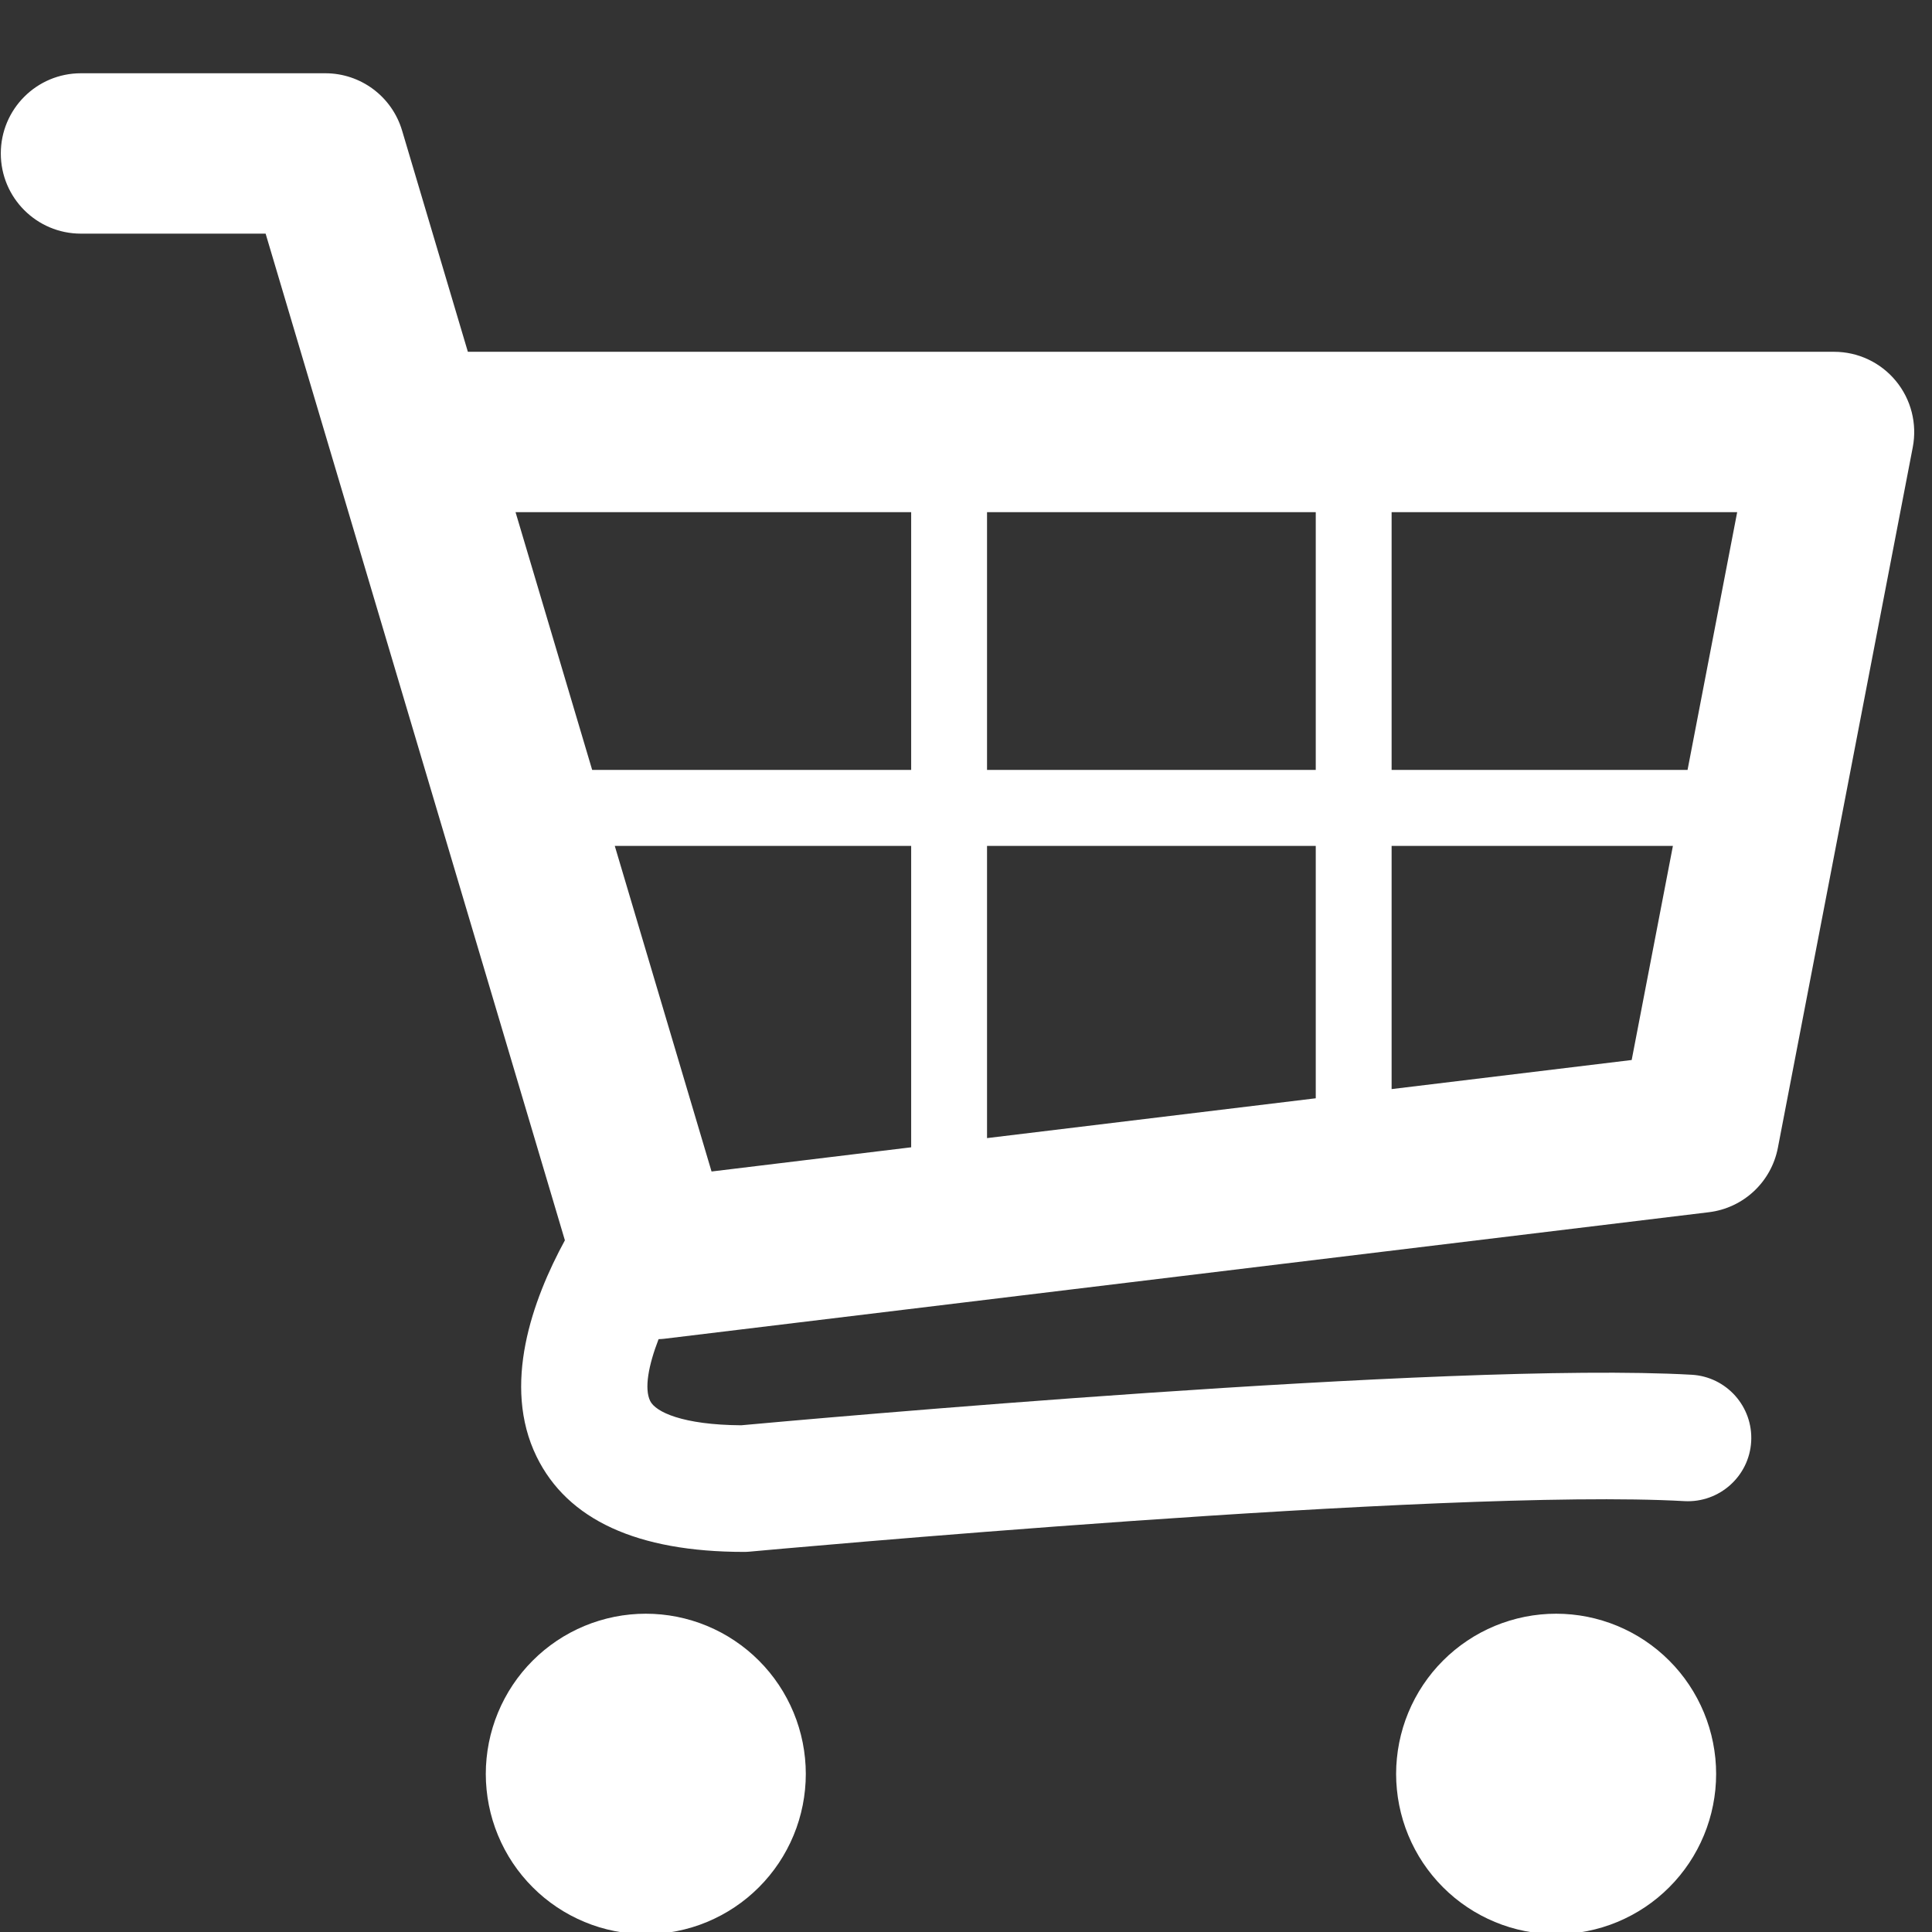 <svg xmlns="http://www.w3.org/2000/svg" xmlns:xlink="http://www.w3.org/1999/xlink" width="512" zoomAndPan="magnify" viewBox="0 0 384 384" height="512" preserveAspectRatio="xMidYMid meet" version="1.0"><rect x="0" y="0" width="384" height="384" fill="#333333" stroke="none"/><defs><clipPath id="b67e068d11"><path d="M 0 14.555 L 381 14.555 L 381 309 L 0 309 Z M 0 14.555 " clip-rule="nonzero"/></clipPath></defs><g clip-path="url(#b67e068d11)"><path fill="#FFFFFF" d="M 376.82 75.715 C 373.801 72.047 369.301 69.922 364.551 69.922 L 92.992 69.922 L 79.918 25.953 C 77.91 19.191 71.707 14.562 64.668 14.562 L 16.078 14.562 C 7.289 14.562 0.16 21.699 0.16 30.5 C 0.16 39.305 7.289 46.438 16.078 46.438 L 52.793 46.438 L 112.277 246.523 C 105.832 258.359 99.715 275.309 106.648 289.508 C 112.789 302.078 126.664 308.453 147.879 308.453 C 148.262 308.453 148.648 308.438 149.031 308.398 C 150.41 308.27 287.531 295.684 334.809 298.363 C 341.699 298.734 347.672 293.449 348.062 286.508 C 348.453 279.574 343.152 273.629 336.223 273.242 C 288.223 270.531 158.602 282.25 147.32 283.285 C 135.688 283.207 130.301 280.645 129.227 278.453 C 128.027 276.008 128.879 271.395 130.898 266.168 C 131.234 266.148 131.57 266.145 131.914 266.102 L 339.652 240.938 C 346.52 240.105 352.062 234.926 353.367 228.129 L 380.18 88.883 C 381.074 84.211 379.844 79.379 376.82 75.715 Z M 261.516 153.031 L 196.18 153.031 L 196.18 101.801 L 261.516 101.801 Z M 122.191 168.129 L 181.102 168.129 L 181.102 228.035 L 141.426 232.844 Z M 196.18 168.129 L 261.516 168.129 L 261.516 218.293 L 196.18 226.207 Z M 335.414 153.031 L 276.594 153.031 L 276.594 101.801 L 345.277 101.801 Z M 181.102 101.801 L 181.102 153.031 L 117.699 153.031 L 102.469 101.801 Z M 276.594 216.465 L 276.594 168.129 L 332.504 168.129 L 324.309 210.684 Z M 276.594 216.465 " fill-opacity="1" fill-rule="nonzero"/></g><path fill="#FFFFFF" d="M 160.16 352.582 C 160.16 353.625 160.109 354.668 160.004 355.707 C 159.902 356.742 159.75 357.773 159.547 358.797 C 159.344 359.82 159.09 360.832 158.789 361.828 C 158.488 362.828 158.137 363.809 157.738 364.77 C 157.34 365.734 156.895 366.676 156.402 367.598 C 155.914 368.516 155.379 369.41 154.801 370.277 C 154.219 371.145 153.602 371.98 152.941 372.785 C 152.277 373.594 151.582 374.363 150.844 375.102 C 150.109 375.84 149.336 376.539 148.531 377.203 C 147.727 377.863 146.891 378.484 146.023 379.062 C 145.16 379.641 144.266 380.18 143.348 380.668 C 142.43 381.16 141.488 381.605 140.527 382.004 C 139.566 382.406 138.586 382.758 137.59 383.059 C 136.594 383.363 135.582 383.613 134.562 383.816 C 133.539 384.023 132.512 384.176 131.473 384.277 C 130.438 384.379 129.398 384.43 128.355 384.43 C 127.316 384.43 126.277 384.379 125.238 384.277 C 124.203 384.176 123.176 384.023 122.152 383.816 C 121.133 383.613 120.121 383.363 119.125 383.059 C 118.129 382.758 117.148 382.406 116.188 382.004 C 115.227 381.605 114.285 381.16 113.367 380.668 C 112.449 380.18 111.555 379.641 110.688 379.062 C 109.824 378.484 108.988 377.863 108.184 377.203 C 107.379 376.539 106.605 375.84 105.871 375.102 C 105.133 374.363 104.434 373.594 103.773 372.785 C 103.113 371.98 102.492 371.145 101.914 370.277 C 101.336 369.41 100.801 368.516 100.312 367.598 C 99.82 366.676 99.375 365.734 98.977 364.77 C 98.578 363.809 98.227 362.828 97.926 361.828 C 97.621 360.832 97.371 359.82 97.168 358.797 C 96.965 357.773 96.812 356.742 96.711 355.707 C 96.605 354.668 96.555 353.625 96.555 352.582 C 96.555 351.539 96.605 350.5 96.711 349.461 C 96.812 348.426 96.965 347.395 97.168 346.371 C 97.371 345.348 97.621 344.336 97.926 343.34 C 98.227 342.34 98.578 341.359 98.977 340.398 C 99.375 339.434 99.82 338.492 100.312 337.57 C 100.801 336.652 101.336 335.758 101.914 334.891 C 102.492 334.023 103.113 333.188 103.773 332.379 C 104.434 331.574 105.133 330.801 105.871 330.066 C 106.605 329.328 107.379 328.629 108.184 327.965 C 108.988 327.305 109.824 326.684 110.688 326.105 C 111.555 325.523 112.449 324.988 113.367 324.496 C 114.285 324.008 115.227 323.562 116.188 323.16 C 117.148 322.762 118.129 322.41 119.125 322.109 C 120.121 321.805 121.133 321.555 122.152 321.348 C 123.176 321.145 124.203 320.992 125.238 320.891 C 126.277 320.789 127.316 320.738 128.355 320.738 C 129.398 320.738 130.438 320.789 131.473 320.891 C 132.512 320.992 133.539 321.145 134.562 321.348 C 135.582 321.555 136.594 321.805 137.59 322.109 C 138.586 322.41 139.566 322.762 140.527 323.16 C 141.488 323.562 142.43 324.008 143.348 324.496 C 144.266 324.988 145.16 325.523 146.023 326.105 C 146.891 326.684 147.727 327.305 148.531 327.965 C 149.336 328.629 150.109 329.328 150.844 330.066 C 151.582 330.801 152.277 331.574 152.941 332.379 C 153.602 333.188 154.219 334.023 154.801 334.891 C 155.379 335.758 155.914 336.652 156.402 337.57 C 156.895 338.492 157.34 339.434 157.738 340.398 C 158.137 341.359 158.488 342.34 158.789 343.34 C 159.09 344.336 159.344 345.348 159.547 346.371 C 159.75 347.395 159.902 348.426 160.004 349.461 C 160.109 350.5 160.16 351.539 160.16 352.582 Z M 160.16 352.582 " fill-opacity="1" fill-rule="nonzero"/><path fill="#FFFFFF" d="M 341.094 352.582 C 341.094 353.625 341.043 354.668 340.941 355.707 C 340.836 356.742 340.684 357.773 340.48 358.797 C 340.277 359.82 340.027 360.832 339.723 361.828 C 339.422 362.828 339.07 363.809 338.672 364.77 C 338.273 365.734 337.828 366.676 337.336 367.598 C 336.848 368.516 336.312 369.41 335.734 370.277 C 335.156 371.145 334.535 371.98 333.875 372.785 C 333.215 373.594 332.516 374.363 331.777 375.102 C 331.043 375.84 330.27 376.539 329.465 377.203 C 328.66 377.863 327.824 378.484 326.961 379.062 C 326.094 379.641 325.199 380.18 324.281 380.668 C 323.363 381.16 322.422 381.605 321.461 382.004 C 320.5 382.406 319.52 382.758 318.523 383.059 C 317.527 383.363 316.516 383.613 315.496 383.816 C 314.473 384.023 313.445 384.176 312.41 384.277 C 311.371 384.379 310.332 384.43 309.293 384.43 C 308.25 384.43 307.211 384.379 306.176 384.277 C 305.137 384.176 304.109 384.023 303.086 383.816 C 302.066 383.613 301.055 383.363 300.059 383.059 C 299.062 382.758 298.082 382.406 297.121 382.004 C 296.16 381.605 295.219 381.16 294.301 380.668 C 293.383 380.18 292.488 379.641 291.625 379.062 C 290.758 378.484 289.922 377.863 289.117 377.203 C 288.312 376.539 287.539 375.84 286.805 375.102 C 286.066 374.363 285.371 373.594 284.707 372.785 C 284.047 371.98 283.43 371.145 282.848 370.277 C 282.27 369.41 281.734 368.516 281.246 367.598 C 280.754 366.676 280.309 365.734 279.91 364.77 C 279.512 363.809 279.16 362.828 278.859 361.828 C 278.559 360.832 278.305 359.82 278.102 358.797 C 277.898 357.773 277.746 356.742 277.645 355.707 C 277.539 354.668 277.488 353.625 277.488 352.582 C 277.488 351.539 277.539 350.5 277.645 349.461 C 277.746 348.426 277.898 347.395 278.102 346.371 C 278.305 345.348 278.559 344.336 278.859 343.34 C 279.16 342.34 279.512 341.359 279.91 340.398 C 280.309 339.434 280.754 338.492 281.246 337.57 C 281.734 336.652 282.27 335.758 282.848 334.891 C 283.43 334.023 284.047 333.188 284.707 332.379 C 285.371 331.574 286.066 330.801 286.805 330.066 C 287.539 329.328 288.312 328.629 289.117 327.965 C 289.922 327.305 290.758 326.684 291.625 326.105 C 292.488 325.523 293.383 324.988 294.301 324.496 C 295.219 324.008 296.16 323.562 297.121 323.16 C 298.082 322.762 299.062 322.41 300.059 322.109 C 301.055 321.805 302.066 321.555 303.086 321.348 C 304.109 321.145 305.137 320.992 306.176 320.891 C 307.211 320.789 308.25 320.738 309.293 320.738 C 310.332 320.738 311.371 320.789 312.41 320.891 C 313.445 320.992 314.473 321.145 315.496 321.348 C 316.516 321.555 317.527 321.805 318.523 322.109 C 319.52 322.41 320.5 322.762 321.461 323.16 C 322.422 323.562 323.363 324.008 324.281 324.496 C 325.199 324.988 326.094 325.523 326.961 326.105 C 327.824 326.684 328.66 327.305 329.465 327.965 C 330.27 328.629 331.043 329.328 331.777 330.066 C 332.516 330.801 333.215 331.574 333.875 332.379 C 334.535 333.188 335.156 334.023 335.734 334.891 C 336.312 335.758 336.848 336.652 337.336 337.57 C 337.828 338.492 338.273 339.434 338.672 340.398 C 339.07 341.359 339.422 342.34 339.723 343.34 C 340.027 344.336 340.277 345.348 340.48 346.371 C 340.684 347.395 340.836 348.426 340.941 349.461 C 341.043 350.5 341.094 351.539 341.094 352.582 Z M 341.094 352.582 " fill-opacity="1" fill-rule="nonzero"/></svg>
